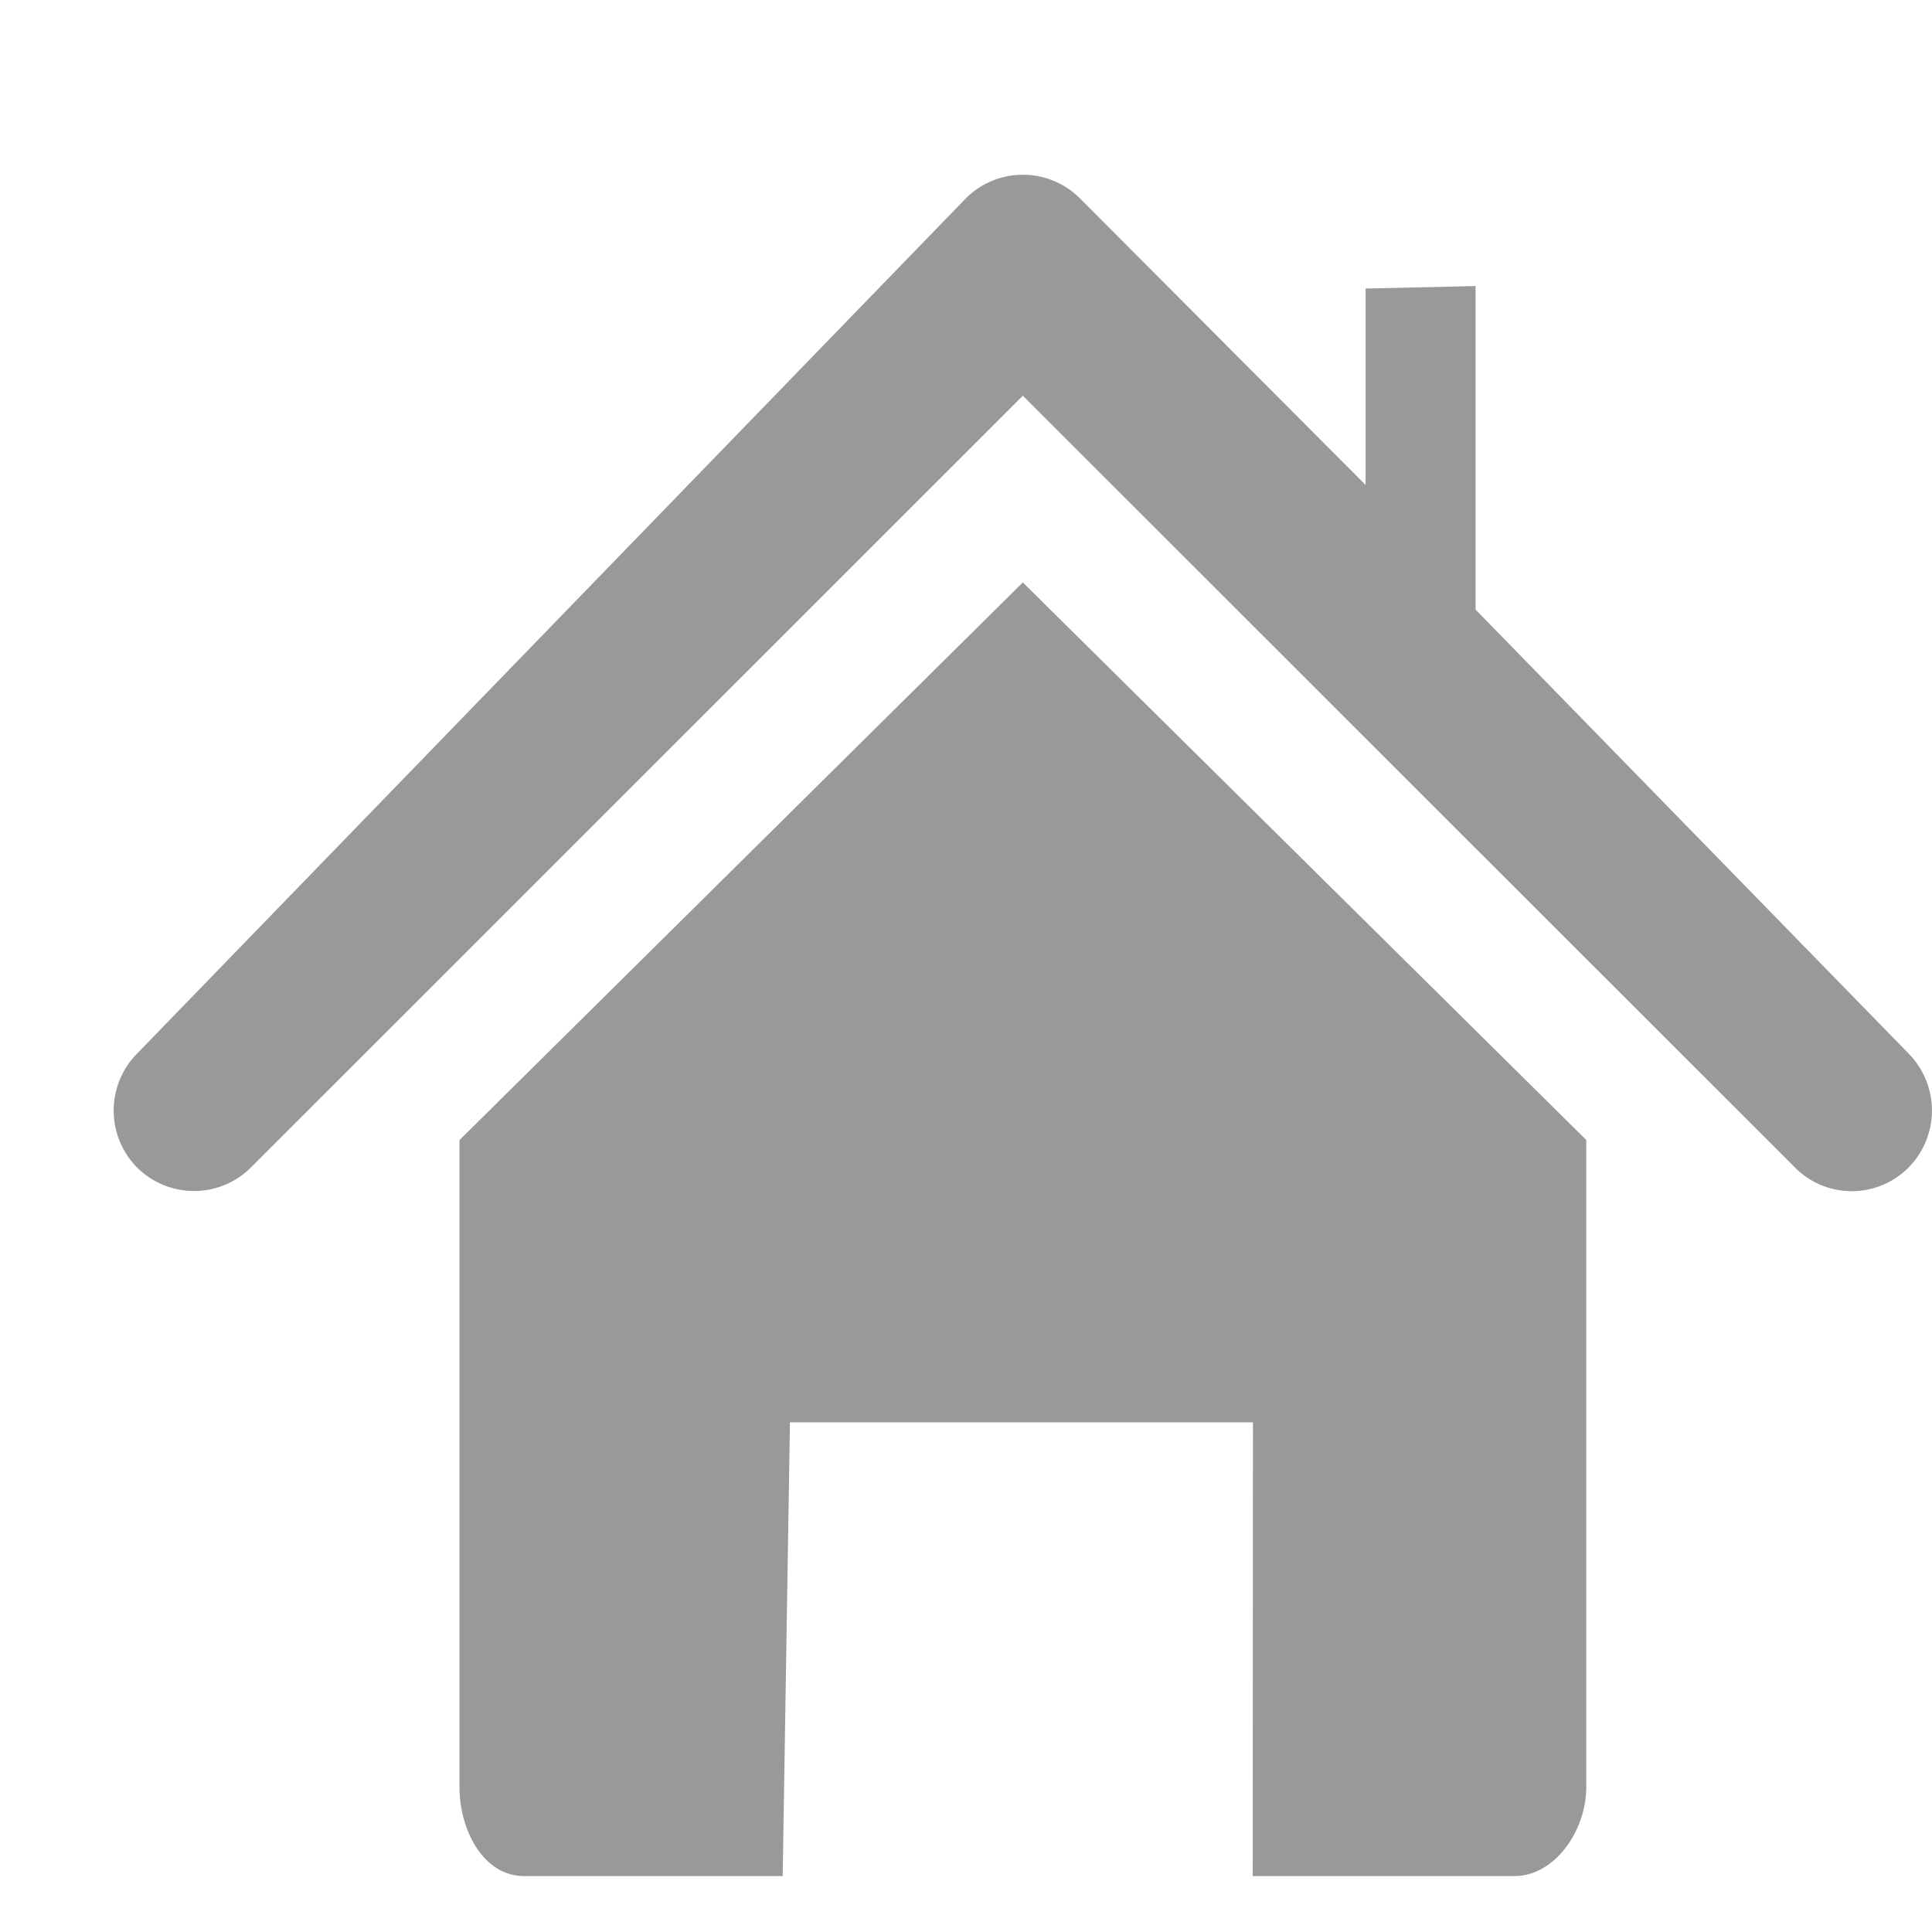<svg xmlns="http://www.w3.org/2000/svg" width="128" height="128" viewBox="0 0 17 16"><g fill="#999999" fill-rule="evenodd"><path d="m16.794 8.77l-3.81-3.906V2.017l-.968.022v1.728L9.502 1.245a.71.71 0 0 0-1.003 0L1.206 8.771a.713.713 0 0 0 0 1.002a.71.71 0 0 0 1.003-.001L9 2.982l6.793 6.79a.704.704 0 0 0 1.001.001a.715.715 0 0 0 0-1.003"/><path d="M4.043 9.532v5.69c0 .394.218.786.567.786h2.277l.064-3.993h4.074l-.002 3.993h2.303c.349 0 .632-.391.632-.786V9.531L9 4.625z"/></g></svg>